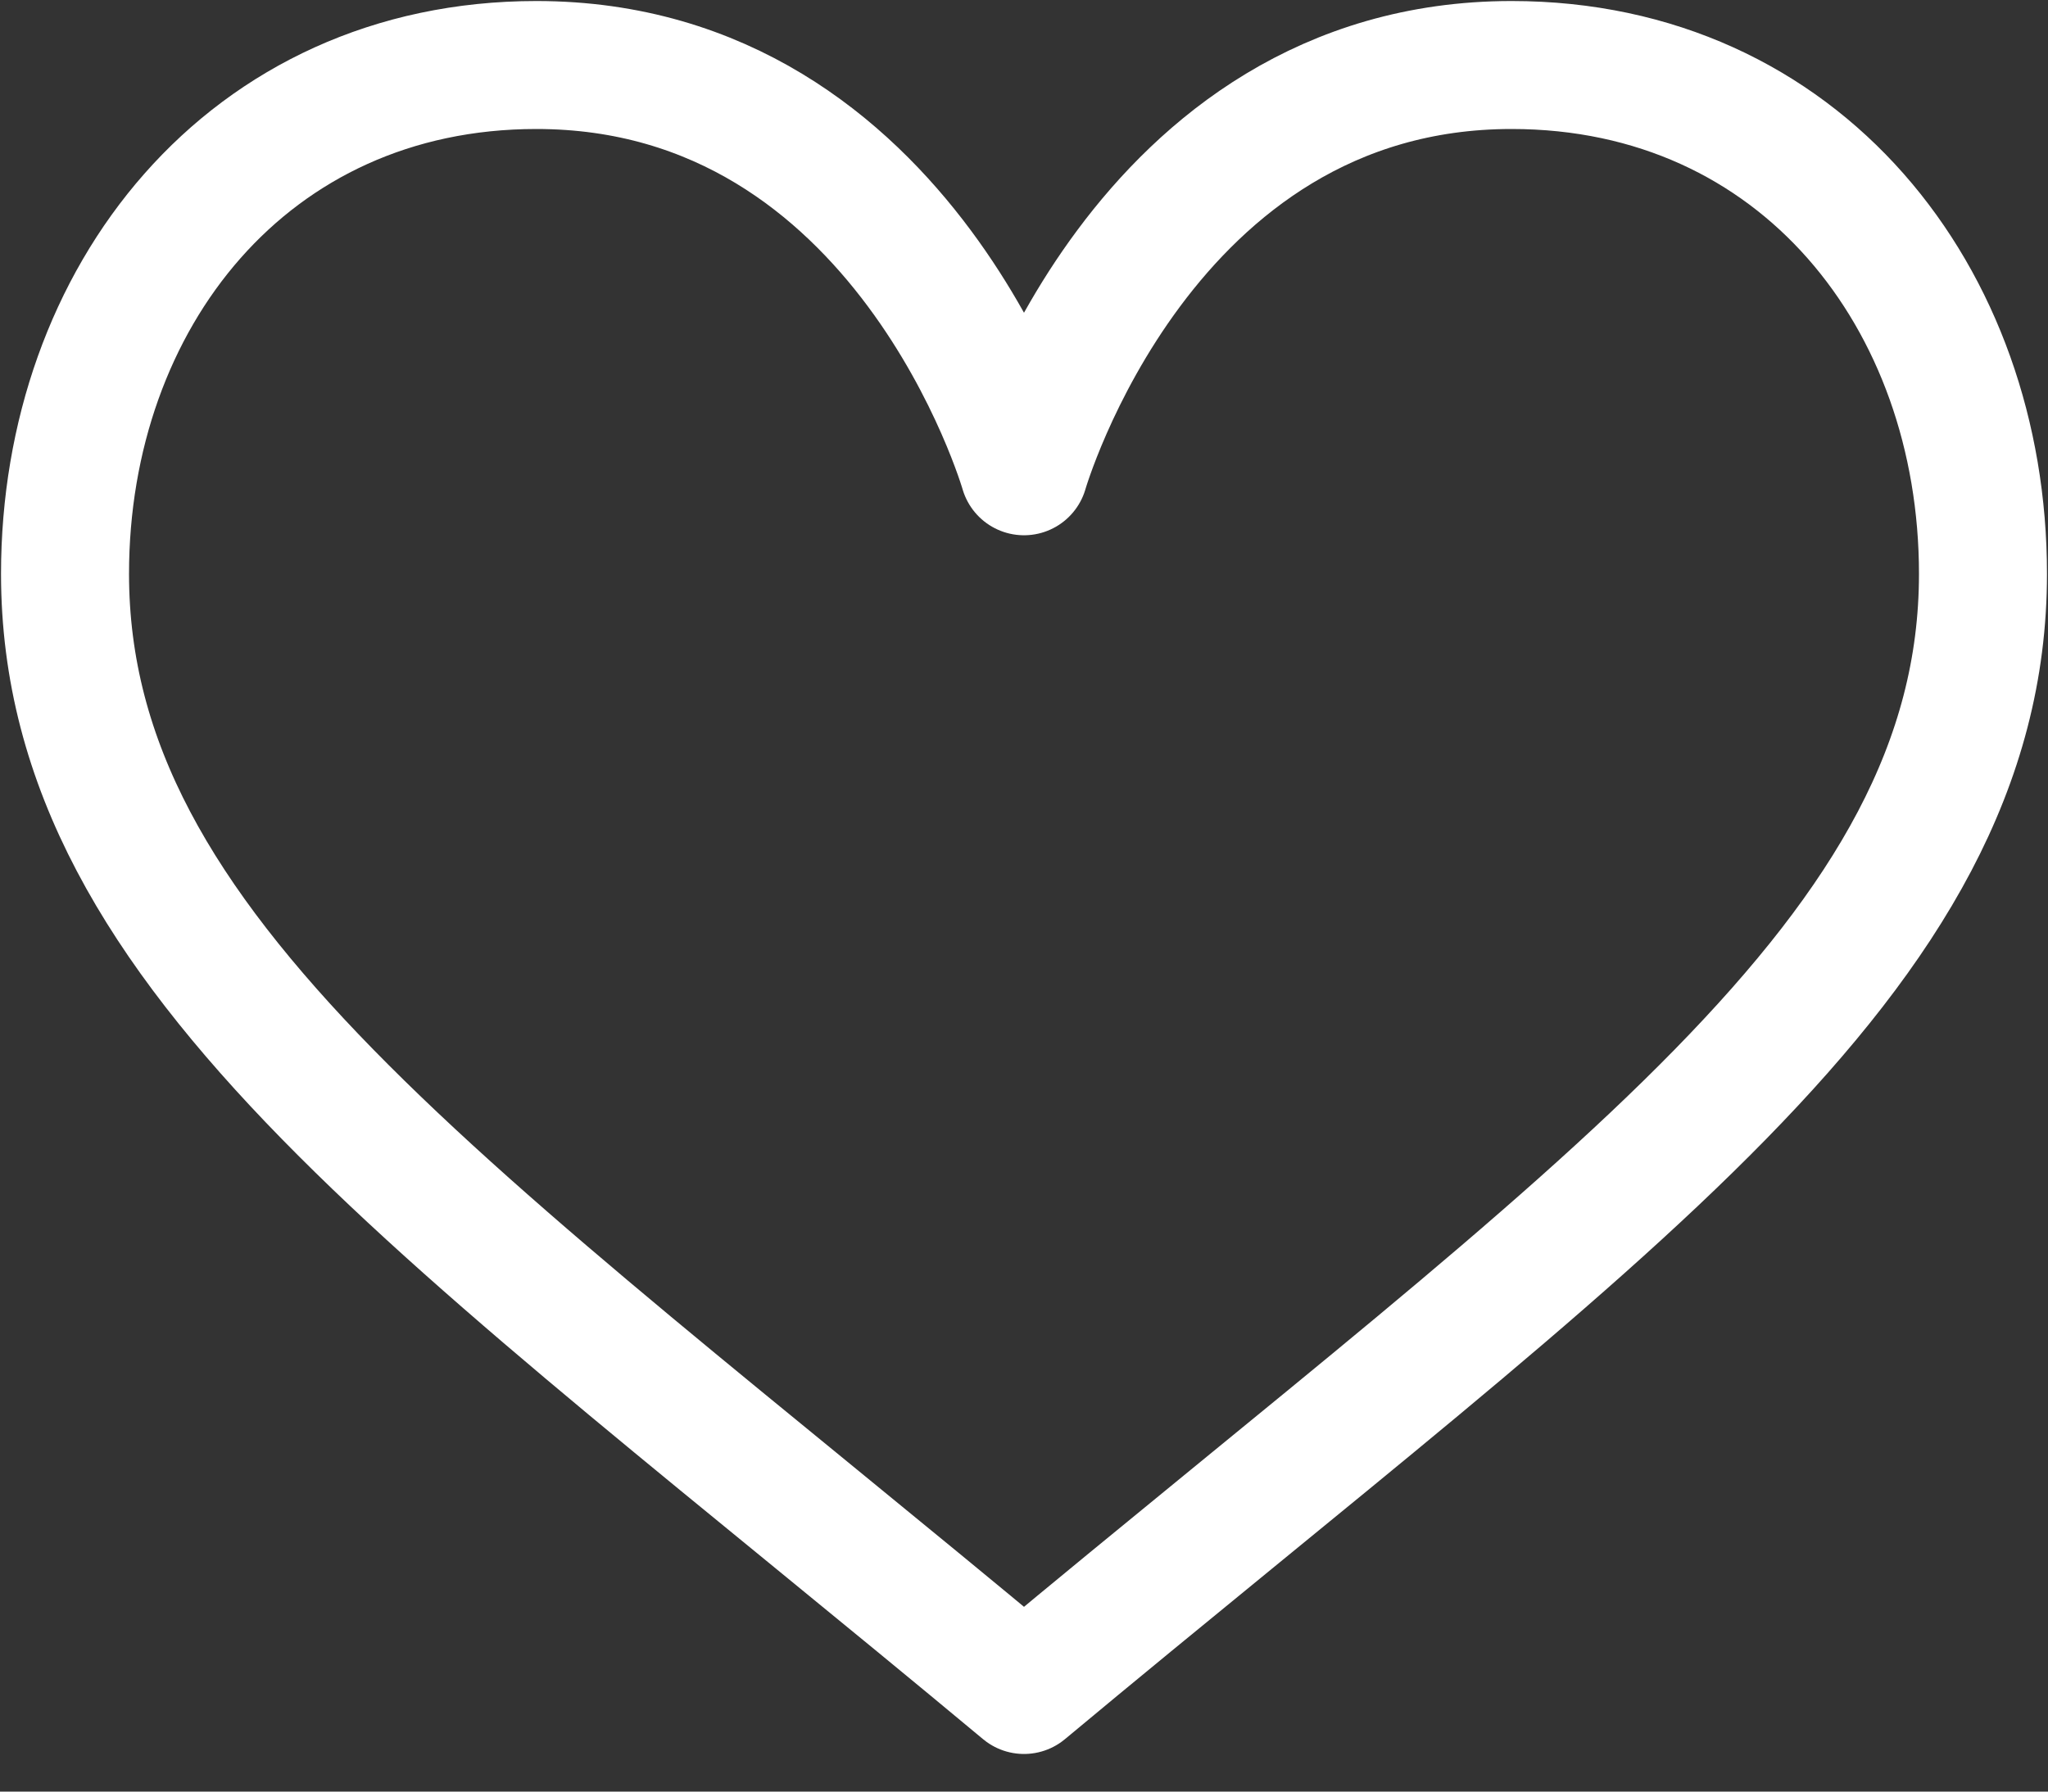 <svg width="24" height="21" viewBox="0 0 24 21" fill="none" xmlns="http://www.w3.org/2000/svg">
<rect x="0" y="0" width="24" height="21" fill="#333333" stroke="none"/>
<path d="M12 5.524C12 5.524 13.371 0.762 17.714 0.762C21.097 0.762 23.238 3.492 23.238 6.726C23.238 11.199 18.778 14.161 12 19.809C5.222 14.161 0.762 11.199 0.762 6.726C0.762 3.492 2.903 0.762 6.286 0.762C10.629 0.762 12 5.524 12 5.524Z" stroke="white" stroke-width="1.5" stroke-miterlimit="10" stroke-linecap="round" stroke-linejoin="round"/>
</svg>
